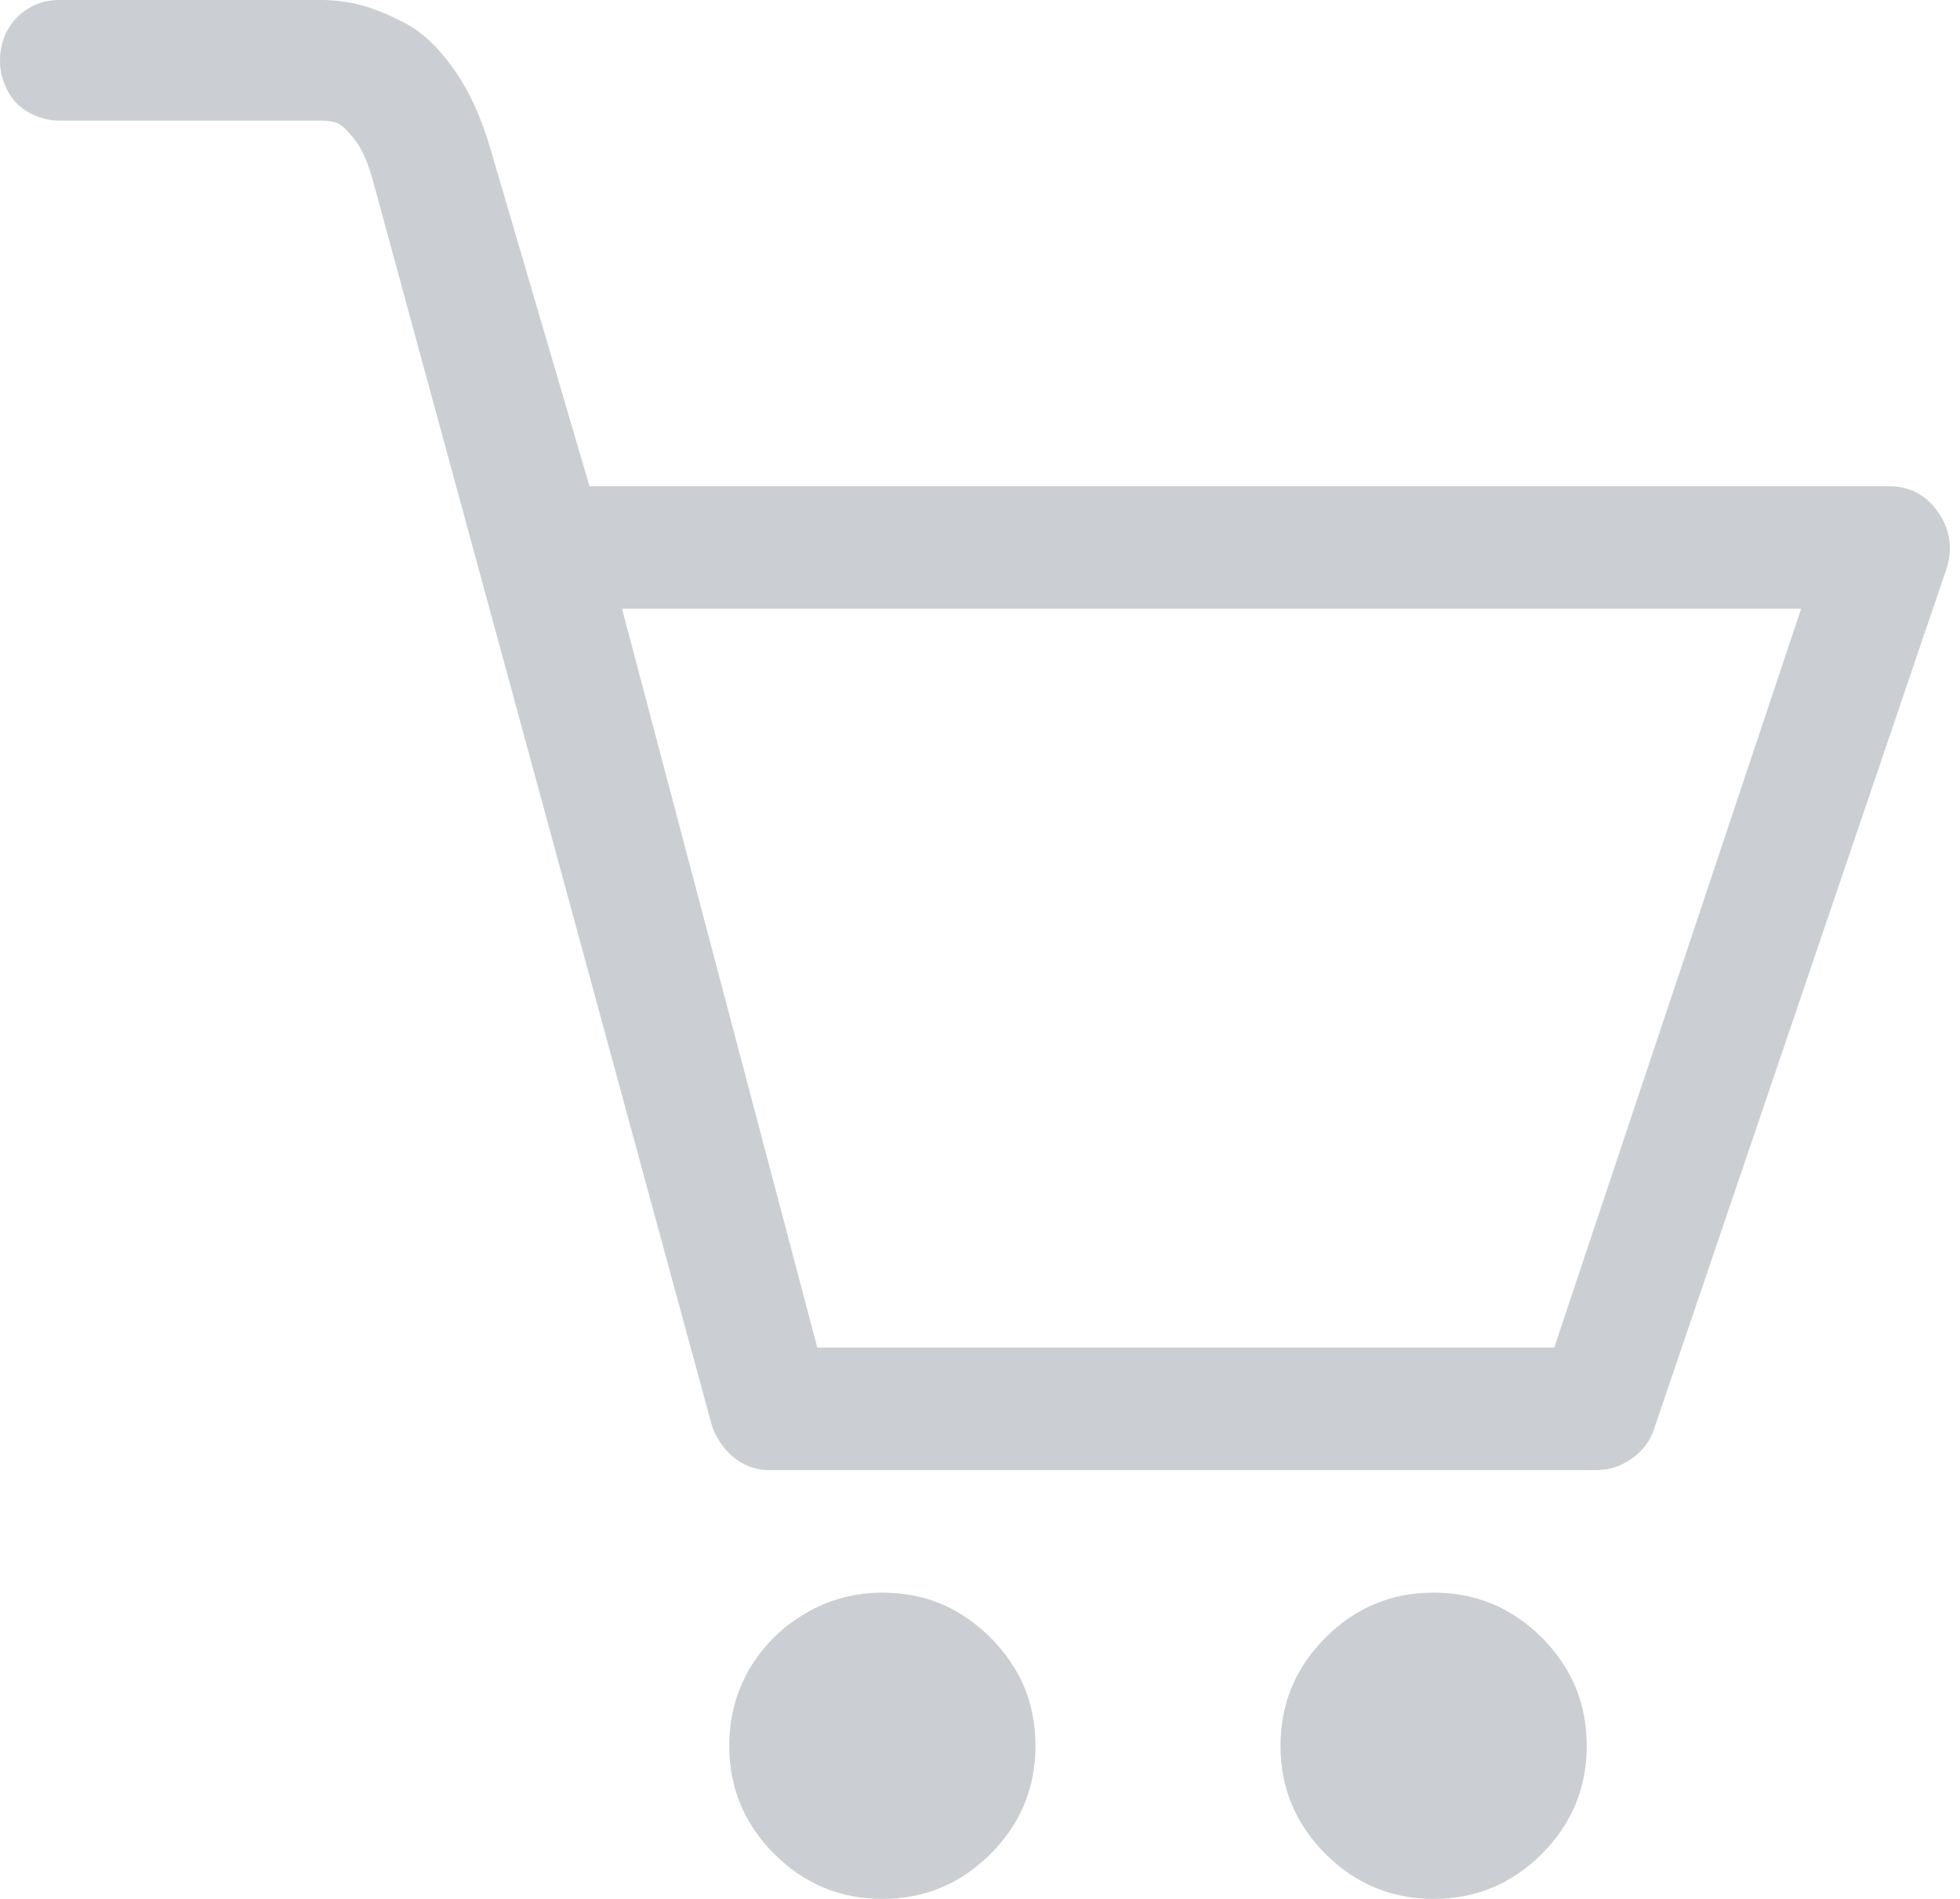 <svg width="32" height="31" viewBox="0 0 32 31" fill="none" xmlns="http://www.w3.org/2000/svg">
<path d="M31.641 8.359C31.443 8.078 31.177 7.938 30.844 7.938H9.625L8 2.406C7.854 1.906 7.656 1.479 7.406 1.125C7.156 0.771 6.891 0.521 6.609 0.375C6.328 0.229 6.083 0.13 5.875 0.078C5.667 0.026 5.458 0 5.25 0H0.969C0.698 0 0.469 0.094 0.281 0.281C0.094 0.469 0 0.708 0 1C0 1.167 0.042 1.328 0.125 1.484C0.208 1.641 0.328 1.76 0.484 1.844C0.641 1.927 0.802 1.969 0.969 1.969H5.25C5.333 1.969 5.411 1.979 5.484 2C5.557 2.021 5.656 2.109 5.781 2.266C5.906 2.422 6.01 2.656 6.094 2.969L11.625 23.281C11.667 23.406 11.734 23.526 11.828 23.641C11.922 23.755 12.031 23.844 12.156 23.906C12.281 23.969 12.417 24 12.562 24H26.062C26.271 24 26.463 23.938 26.641 23.812C26.818 23.688 26.938 23.531 27 23.344L31.781 9.281C31.885 8.948 31.838 8.641 31.641 8.359ZM25.375 22H13.344L10.156 9.938H29.406L25.375 22ZM23.406 26C22.719 26 22.13 26.245 21.641 26.734C21.151 27.224 20.906 27.812 20.906 28.5C20.906 29.188 21.151 29.776 21.641 30.266C22.13 30.755 22.719 31 23.406 31C24.094 31 24.682 30.755 25.172 30.266C25.662 29.776 25.906 29.188 25.906 28.5C25.906 27.812 25.662 27.224 25.172 26.734C24.682 26.245 24.094 26 23.406 26ZM14.406 26C13.948 26 13.526 26.115 13.141 26.344C12.755 26.573 12.453 26.875 12.234 27.25C12.016 27.625 11.906 28.042 11.906 28.5C11.906 29.188 12.151 29.776 12.641 30.266C13.13 30.755 13.719 31 14.406 31C15.094 31 15.682 30.755 16.172 30.266C16.662 29.776 16.906 29.188 16.906 28.5C16.906 28.333 16.891 28.167 16.859 28C16.828 27.833 16.781 27.677 16.719 27.531C16.656 27.385 16.578 27.245 16.484 27.109C16.391 26.974 16.287 26.849 16.172 26.734C16.057 26.62 15.932 26.516 15.797 26.422C15.662 26.328 15.521 26.25 15.375 26.188C15.229 26.125 15.073 26.078 14.906 26.047C14.74 26.016 14.573 26 14.406 26Z" fill="#CBCFD4"/>
</svg>

